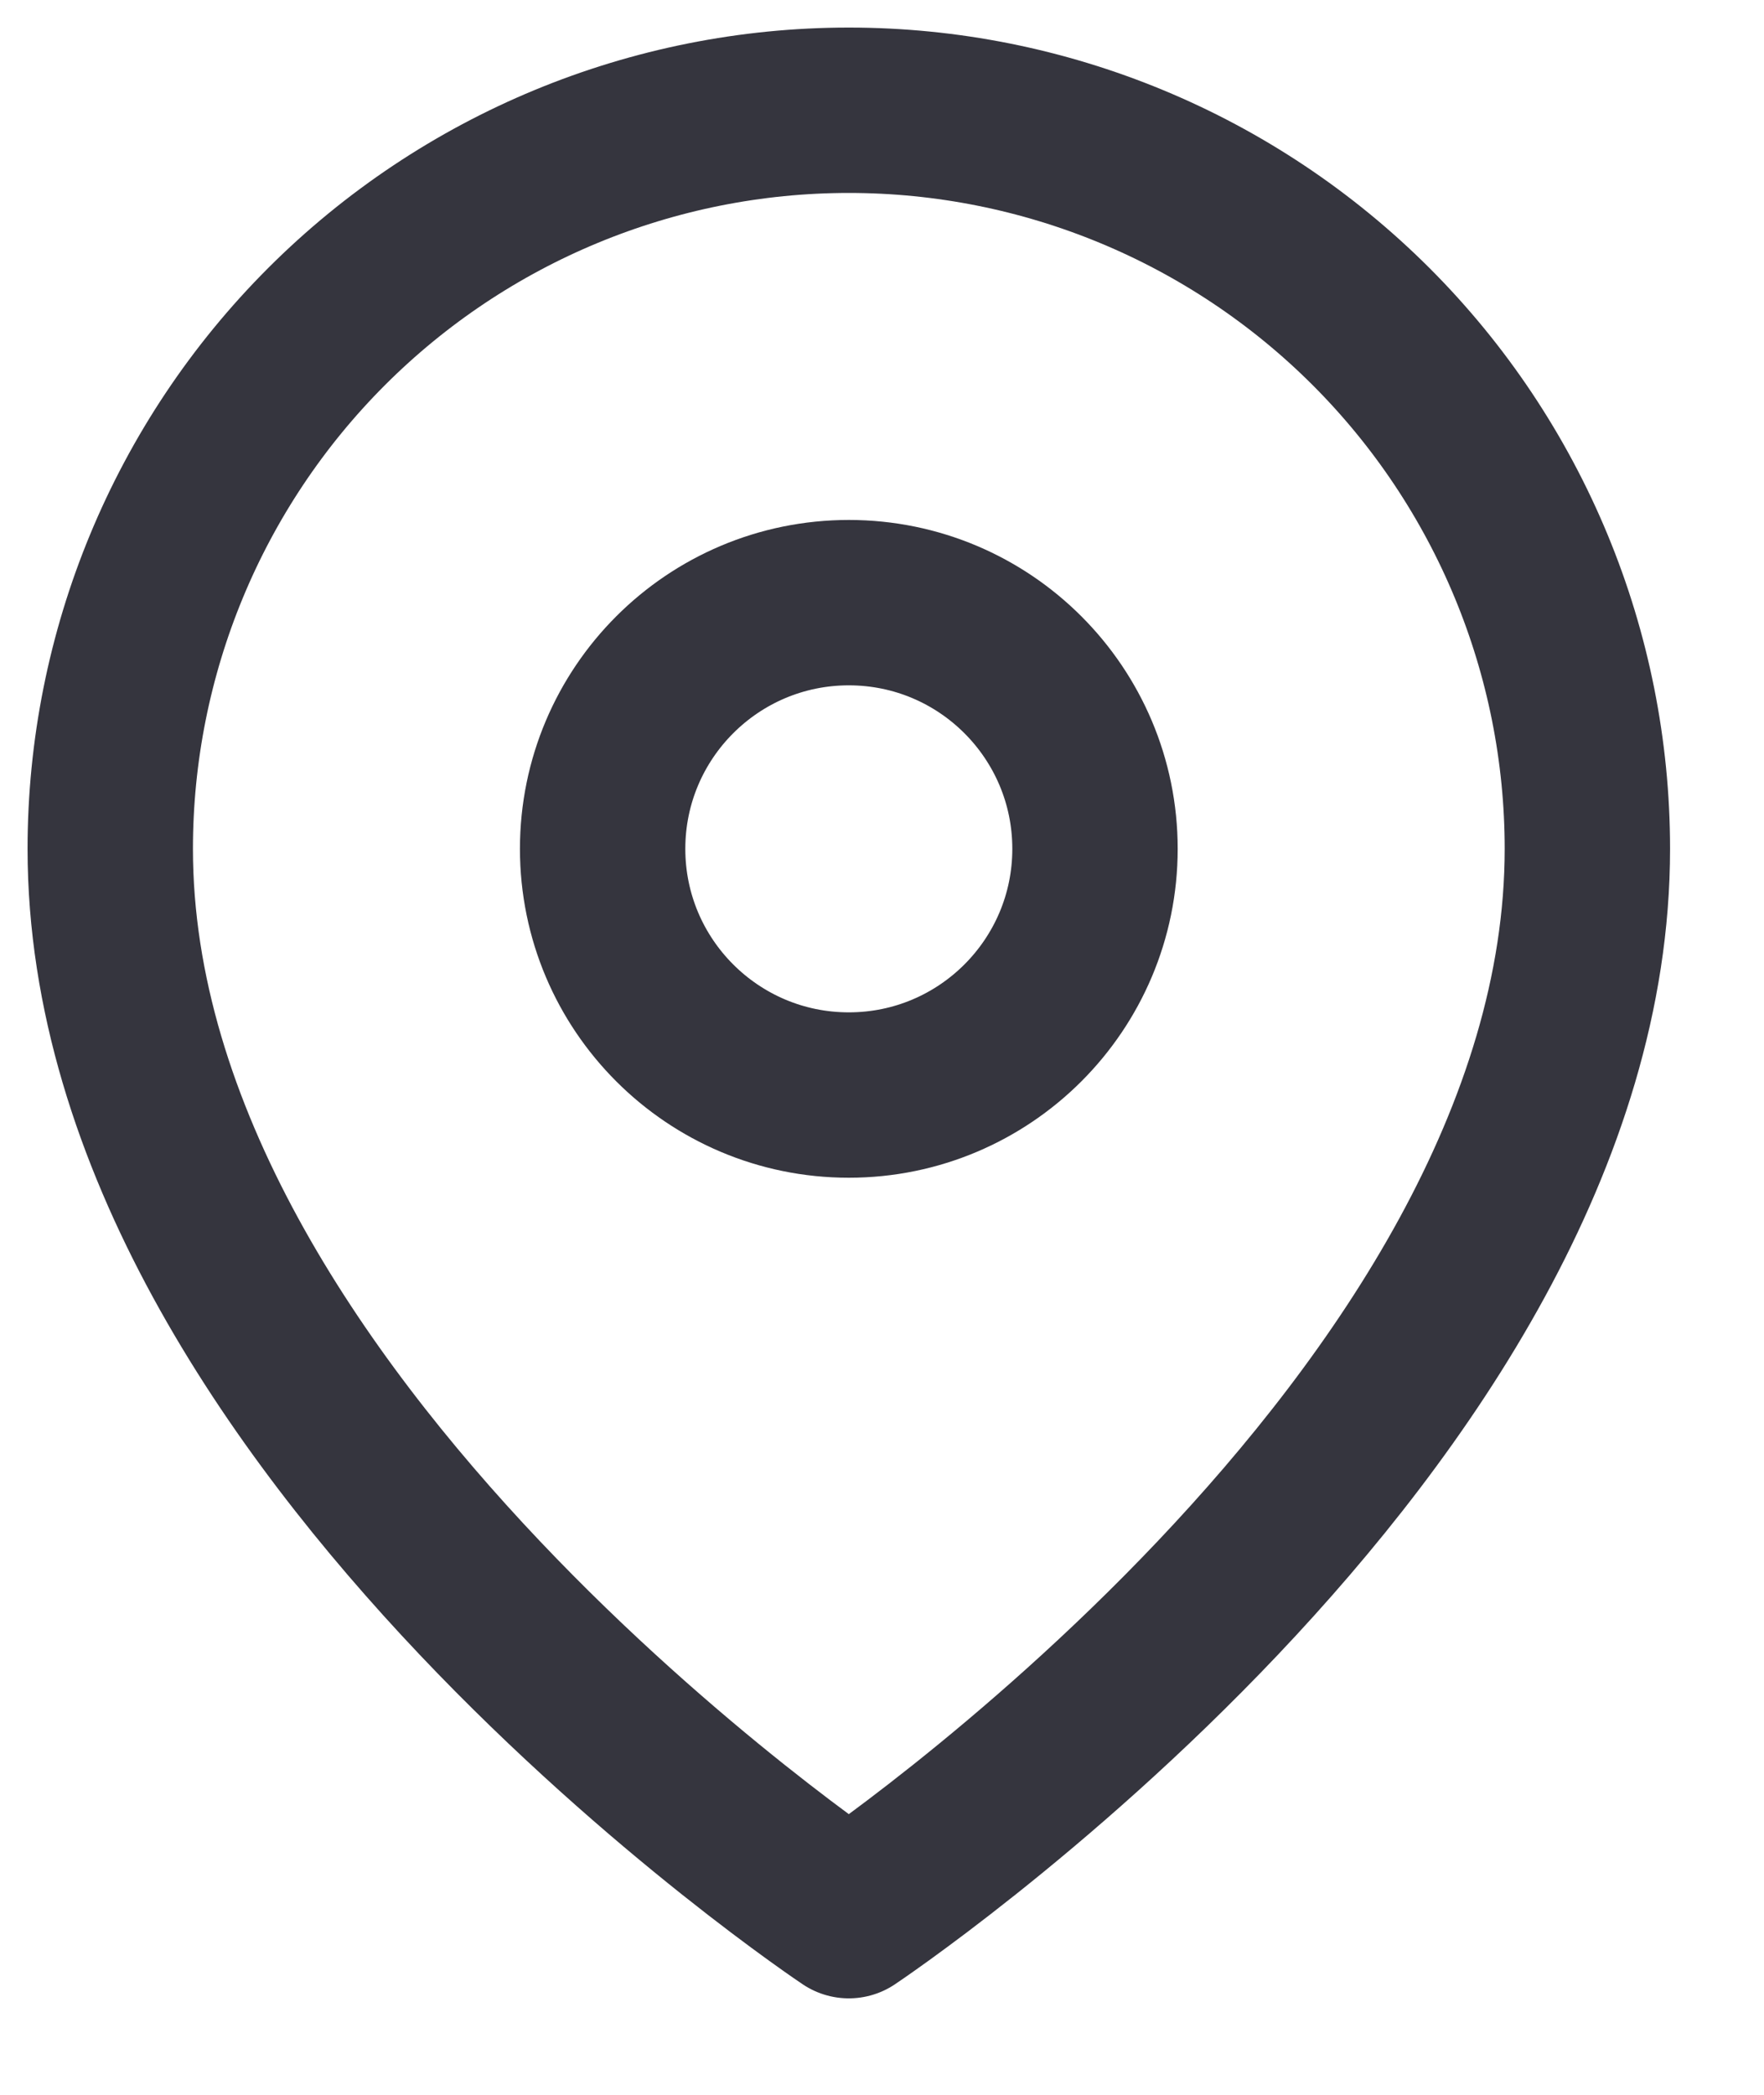 <svg width="16" height="19" viewBox="0 0 16 19" fill="none" xmlns="http://www.w3.org/2000/svg">
<path d="M14.398 7.699C14.398 12.909 7.699 17.375 7.699 17.375C7.699 17.375 1 12.909 1 7.699C1 5.922 1.706 4.218 2.962 2.962C4.218 1.706 5.922 1 7.699 1C9.476 1 11.179 1.706 12.436 2.962C13.692 4.218 14.398 5.922 14.398 7.699Z" stroke="#35353E" stroke-width="1.5" stroke-linecap="round" stroke-linejoin="round"/>
<path d="M7.699 9.932C8.932 9.932 9.932 8.932 9.932 7.699C9.932 6.466 8.932 5.466 7.699 5.466C6.466 5.466 5.466 6.466 5.466 7.699C5.466 8.932 6.466 9.932 7.699 9.932Z" stroke="#35353E" stroke-width="1.5" stroke-linecap="round" stroke-linejoin="round"/>
</svg>
